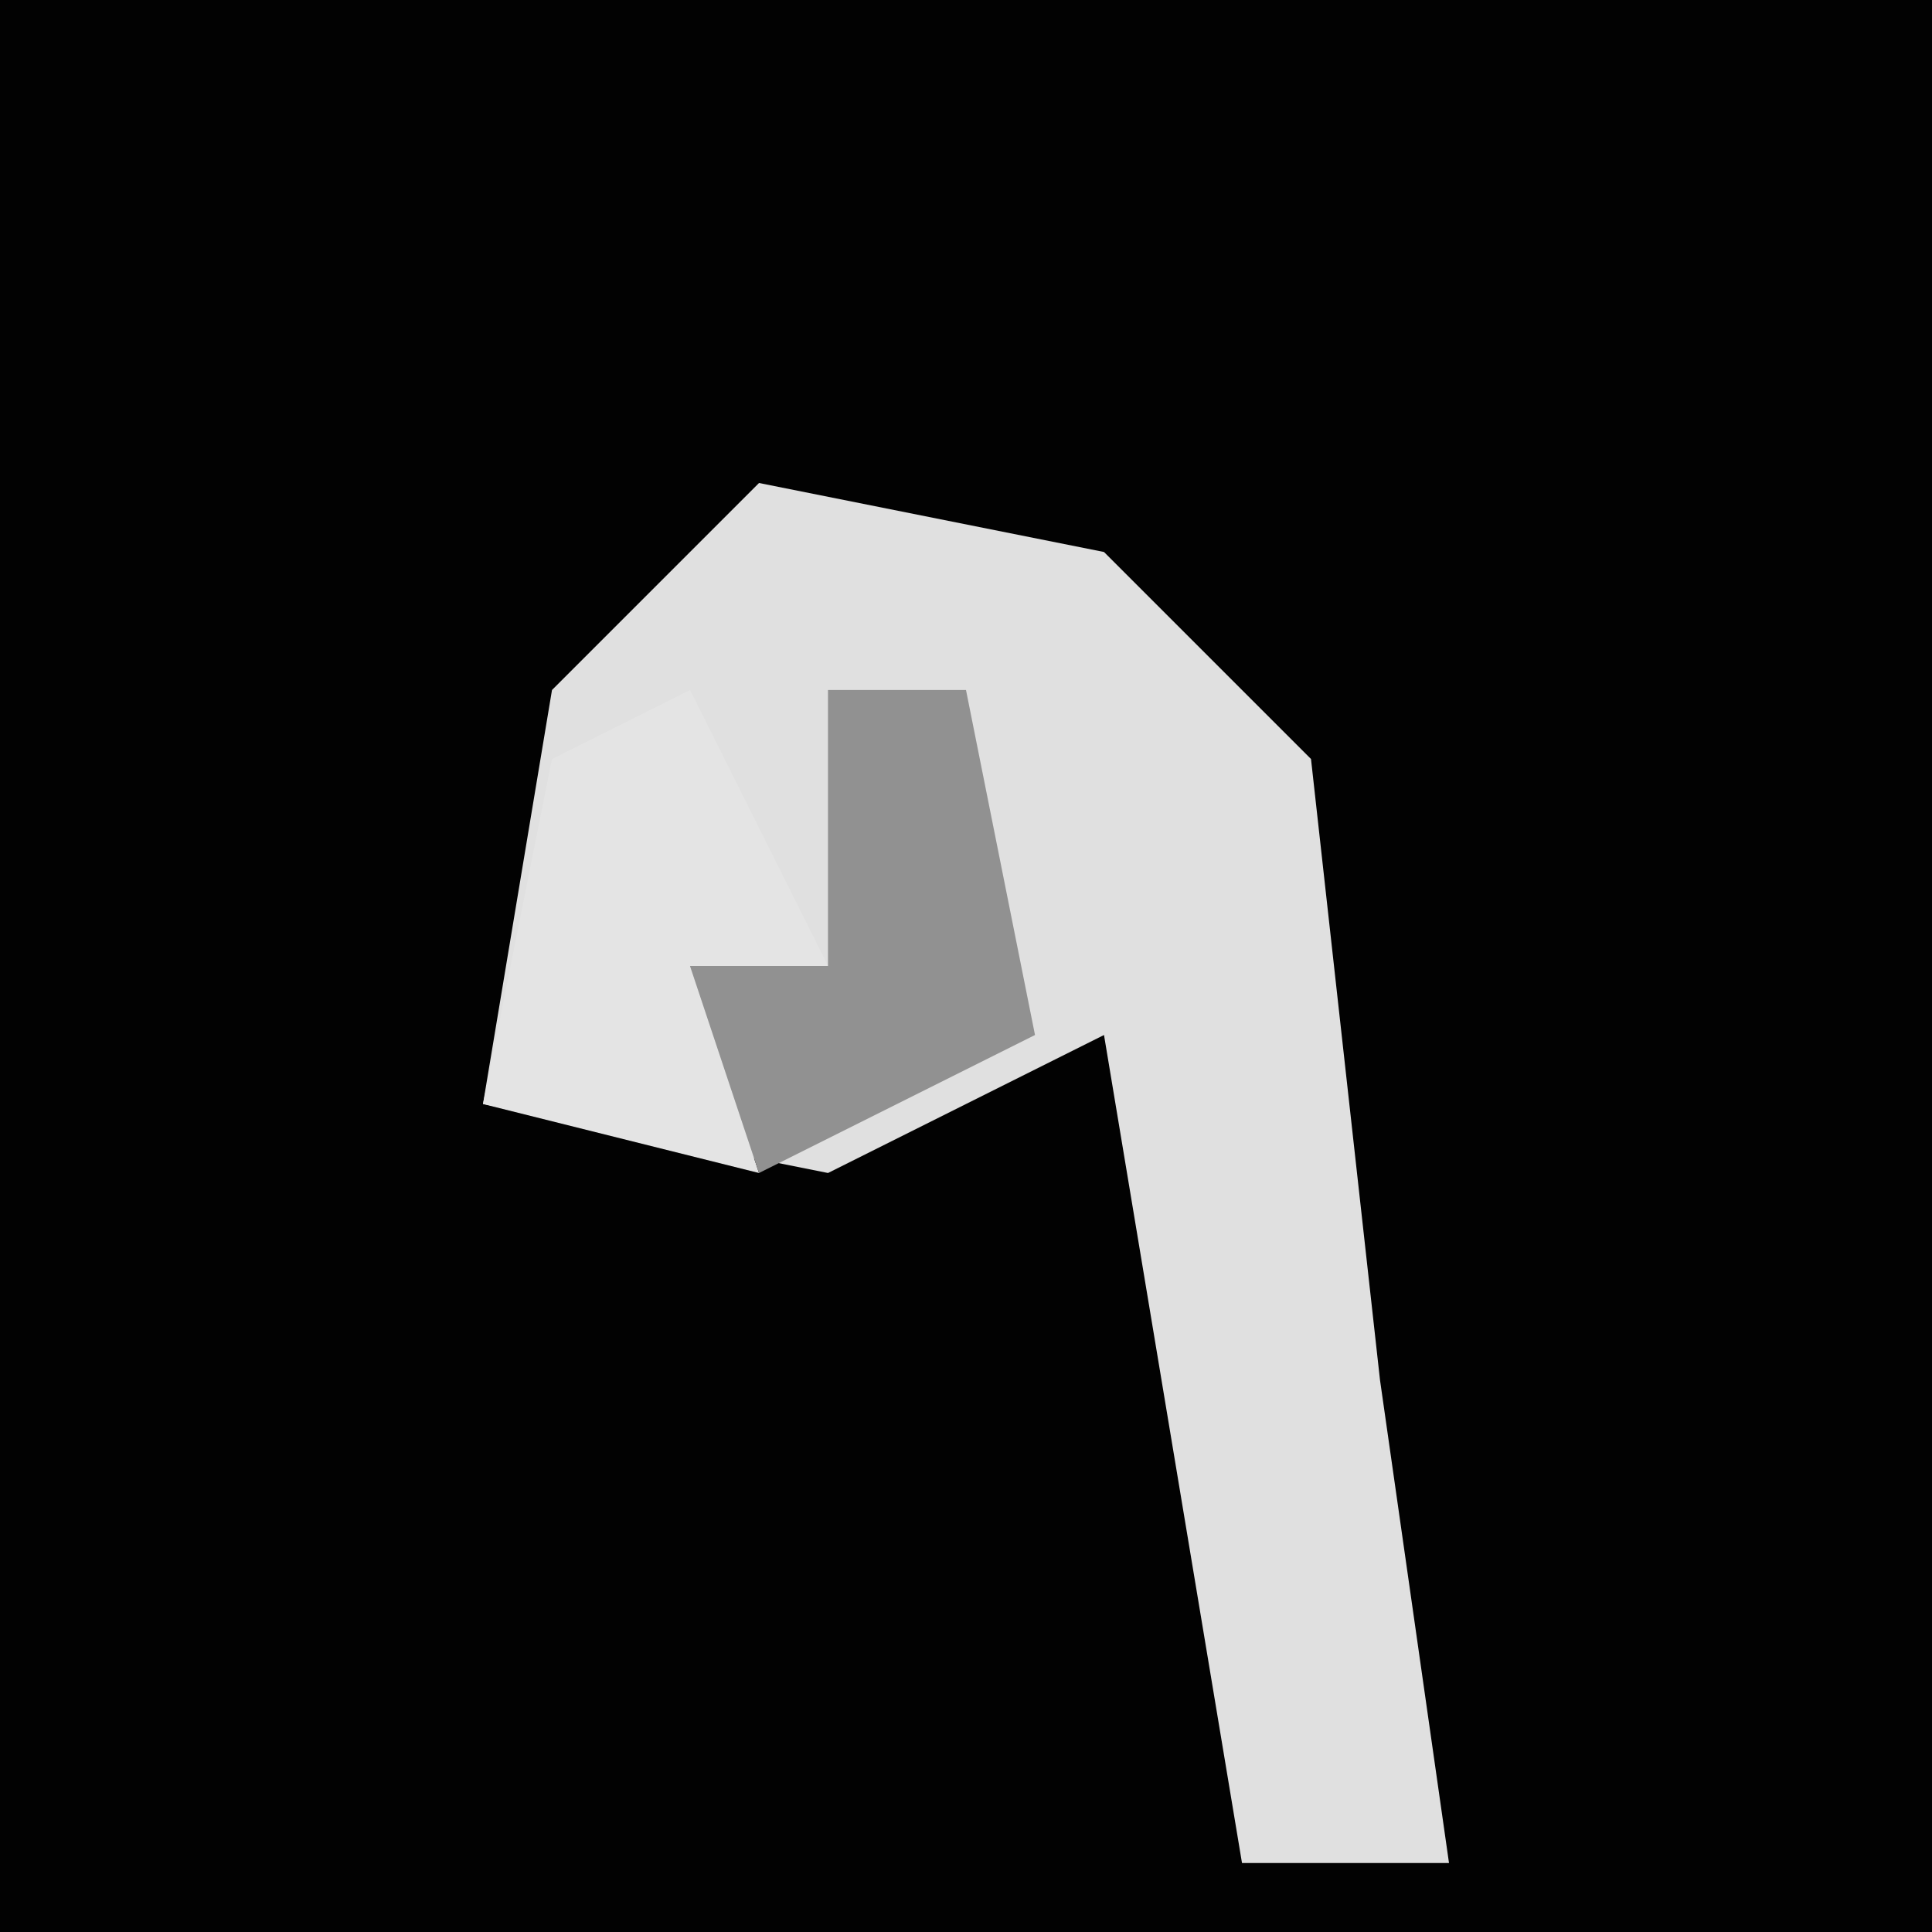 <?xml version="1.0" encoding="UTF-8"?>
<svg version="1.1" xmlns="http://www.w3.org/2000/svg" width="28" height="28">
<path d="M0,0 L28,0 L28,28 L0,28 Z " fill="#020202" transform="translate(0,0)"/>
<path d="M0,0 L5,1 L8,4 L9,13 L10,20 L7,20 L5,8 L1,10 L-4,9 L-3,3 Z " fill="#E0E0E0" transform="translate(11,7)"/>
<path d="M0,0 L2,4 L0,4 L1,7 L-3,6 L-2,1 Z " fill="#E4E4E4" transform="translate(10,10)"/>
<path d="M0,0 L2,0 L3,5 L-1,7 L-2,4 L0,4 Z " fill="#919191" transform="translate(12,10)"/>
</svg>

